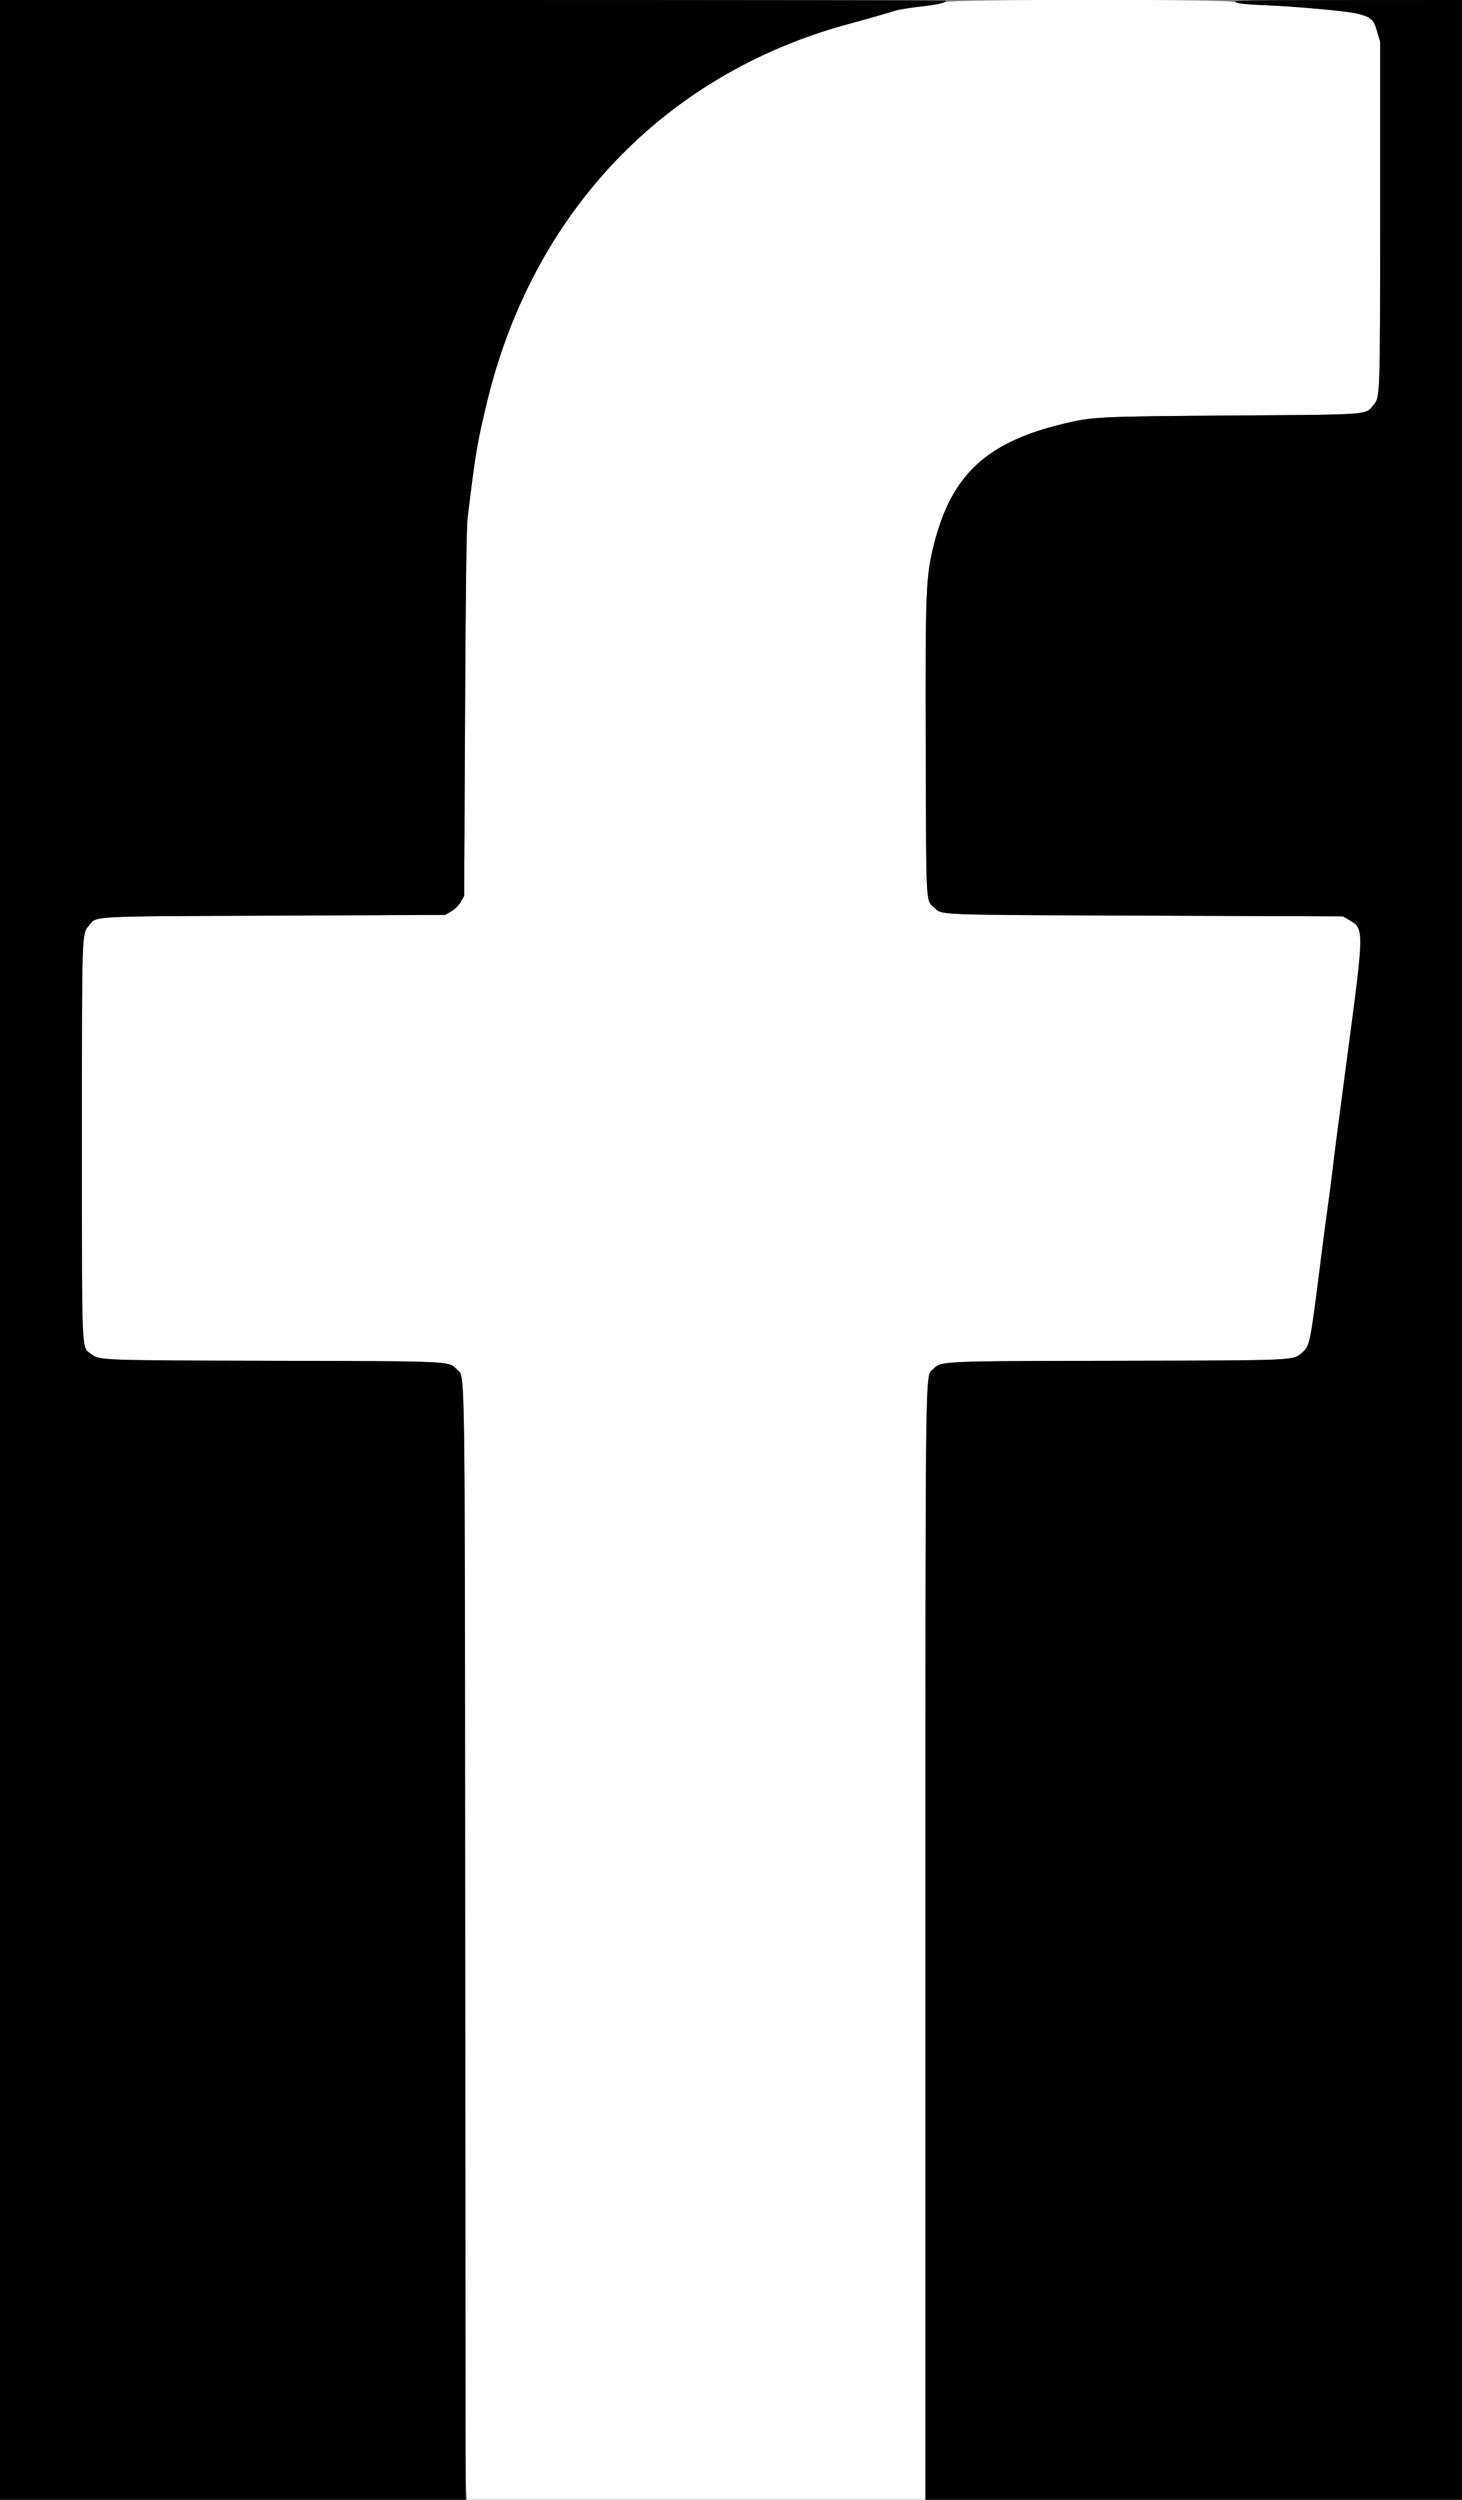 <svg id="svg" version="1.1" xmlns="http://www.w3.org/2000/svg" xmlns:xlink="http://www.w3.org/1999/xlink" width="400" height="683.721" viewBox="0, 0, 400,683.721"><rect x="0" y="0" width="400" height="683.721" fill="#808080" stroke="none"/><g id="svgg"><path id="path0" d="M258.194 0.608 C 257.735 0.929,255.057 1.433,251.994 1.774 C 249.027 2.104,245.790 2.636,244.800 2.955 C 242.878 3.575,237.574 5.088,231.957 6.617 C 181.764 20.282,145.668 58.137,133.187 110.200 C 130.515 121.348,130.144 123.567,127.939 141.600 C 127.623 144.191,127.399 161.241,127.238 195.200 L 127.000 245.000 126.053 246.653 C 125.506 247.607,124.407 248.706,123.453 249.253 L 121.800 250.200 75.000 250.400 C 23.283 250.621,26.582 250.442,24.297 253.158 C 22.373 255.445,22.404 254.469,22.411 311.800 C 22.418 372.252,22.237 368.155,25.002 370.330 C 27.138 372.010,27.569 372.026,74.899 372.145 C 124.611 372.269,122.655 372.175,125.040 374.560 C 127.318 376.838,127.195 368.200,127.198 527.038 C 127.199 608.459,127.317 676.994,127.461 679.338 L 127.722 683.600 190.461 683.600 L 253.200 683.600 253.202 531.100 C 253.205 369.198,253.109 376.567,255.245 374.478 C 257.592 372.184,256.261 372.245,305.878 372.140 C 354.807 372.036,353.769 372.081,356.206 369.941 C 358.399 368.015,358.416 367.931,361.406 344.200 C 362.182 338.040,363.085 331.200,363.413 329.000 C 363.742 326.800,364.269 322.750,364.585 320.000 C 365.149 315.094,365.832 309.822,368.601 289.000 C 373.291 253.731,373.288 253.975,369.036 251.538 L 367.400 250.600 313.200 250.400 C 255.436 250.187,257.811 250.275,255.662 248.273 C 253.264 246.040,253.411 248.706,253.282 205.200 C 253.153 161.243,253.298 157.633,255.552 148.742 C 260.366 129.754,270.002 120.856,291.200 115.826 C 299.068 113.959,300.477 113.892,337.000 113.635 C 375.383 113.365,373.464 113.504,375.703 110.842 C 377.617 108.567,377.595 109.169,377.599 59.000 L 377.603 11.400 376.736 8.477 C 375.776 5.238,375.252 4.773,371.400 3.738 C 368.868 3.059,354.237 1.732,345.631 1.402 C 341.136 1.229,338.712 0.968,337.951 0.575 C 336.300 -0.279,259.413 -0.248,258.194 0.608 " stroke="none" fill="#ffffff" fill-rule="evenodd"></path><path id="path1" d="M0.000 341.800 L 0.000 683.600 63.700 683.600 L 127.400 683.600 127.292 531.315 C 127.177 368.327,127.299 376.819,125.045 374.565 C 122.654 372.174,124.625 372.269,74.899 372.145 C 27.569 372.026,27.138 372.010,25.002 370.330 C 22.237 368.155,22.418 372.252,22.411 311.800 C 22.404 254.469,22.373 255.445,24.297 253.158 C 26.582 250.442,23.283 250.621,75.000 250.400 L 121.800 250.200 123.453 249.253 C 124.407 248.706,125.506 247.607,126.053 246.653 L 127.000 245.000 127.238 195.200 C 127.399 161.241,127.623 144.191,127.939 141.600 C 130.144 123.567,130.515 121.348,133.187 110.200 C 145.668 58.137,181.764 20.282,231.957 6.617 C 237.574 5.088,242.878 3.575,244.800 2.955 C 245.790 2.636,249.003 2.107,251.940 1.780 C 256.692 1.251,258.800 0.761,258.800 0.186 C 258.800 0.084,200.570 0.000,129.400 0.000 L 0.000 0.000 0.000 341.800 M338.027 0.591 C 338.722 0.968,341.184 1.231,345.627 1.401 C 354.236 1.732,368.868 3.059,371.400 3.738 C 375.252 4.773,375.776 5.238,376.736 8.477 L 377.603 11.400 377.599 59.000 C 377.595 109.169,377.617 108.567,375.703 110.842 C 373.464 113.504,375.383 113.365,337.000 113.635 C 300.477 113.892,299.068 113.959,291.200 115.826 C 270.002 120.856,260.366 129.754,255.552 148.742 C 253.298 157.633,253.153 161.243,253.282 205.200 C 253.411 248.706,253.264 246.040,255.662 248.273 C 257.811 250.275,255.436 250.187,313.200 250.400 L 367.400 250.600 369.036 251.538 C 373.288 253.975,373.291 253.731,368.601 289.000 C 365.832 309.822,365.149 315.094,364.585 320.000 C 364.269 322.750,363.742 326.800,363.413 329.000 C 363.085 331.200,362.182 338.040,361.406 344.200 C 358.416 367.931,358.399 368.015,356.206 369.941 C 353.769 372.081,354.807 372.036,305.878 372.140 C 256.261 372.245,257.592 372.184,255.245 374.478 C 253.109 376.567,253.205 369.198,253.202 531.100 L 253.200 683.600 326.600 683.600 L 400.000 683.600 400.000 341.800 L 400.000 0.000 368.500 0.016 C 341.308 0.030,337.140 0.108,338.027 0.591 " stroke="none" fill="#000000" fill-rule="evenodd"></path></g></svg>